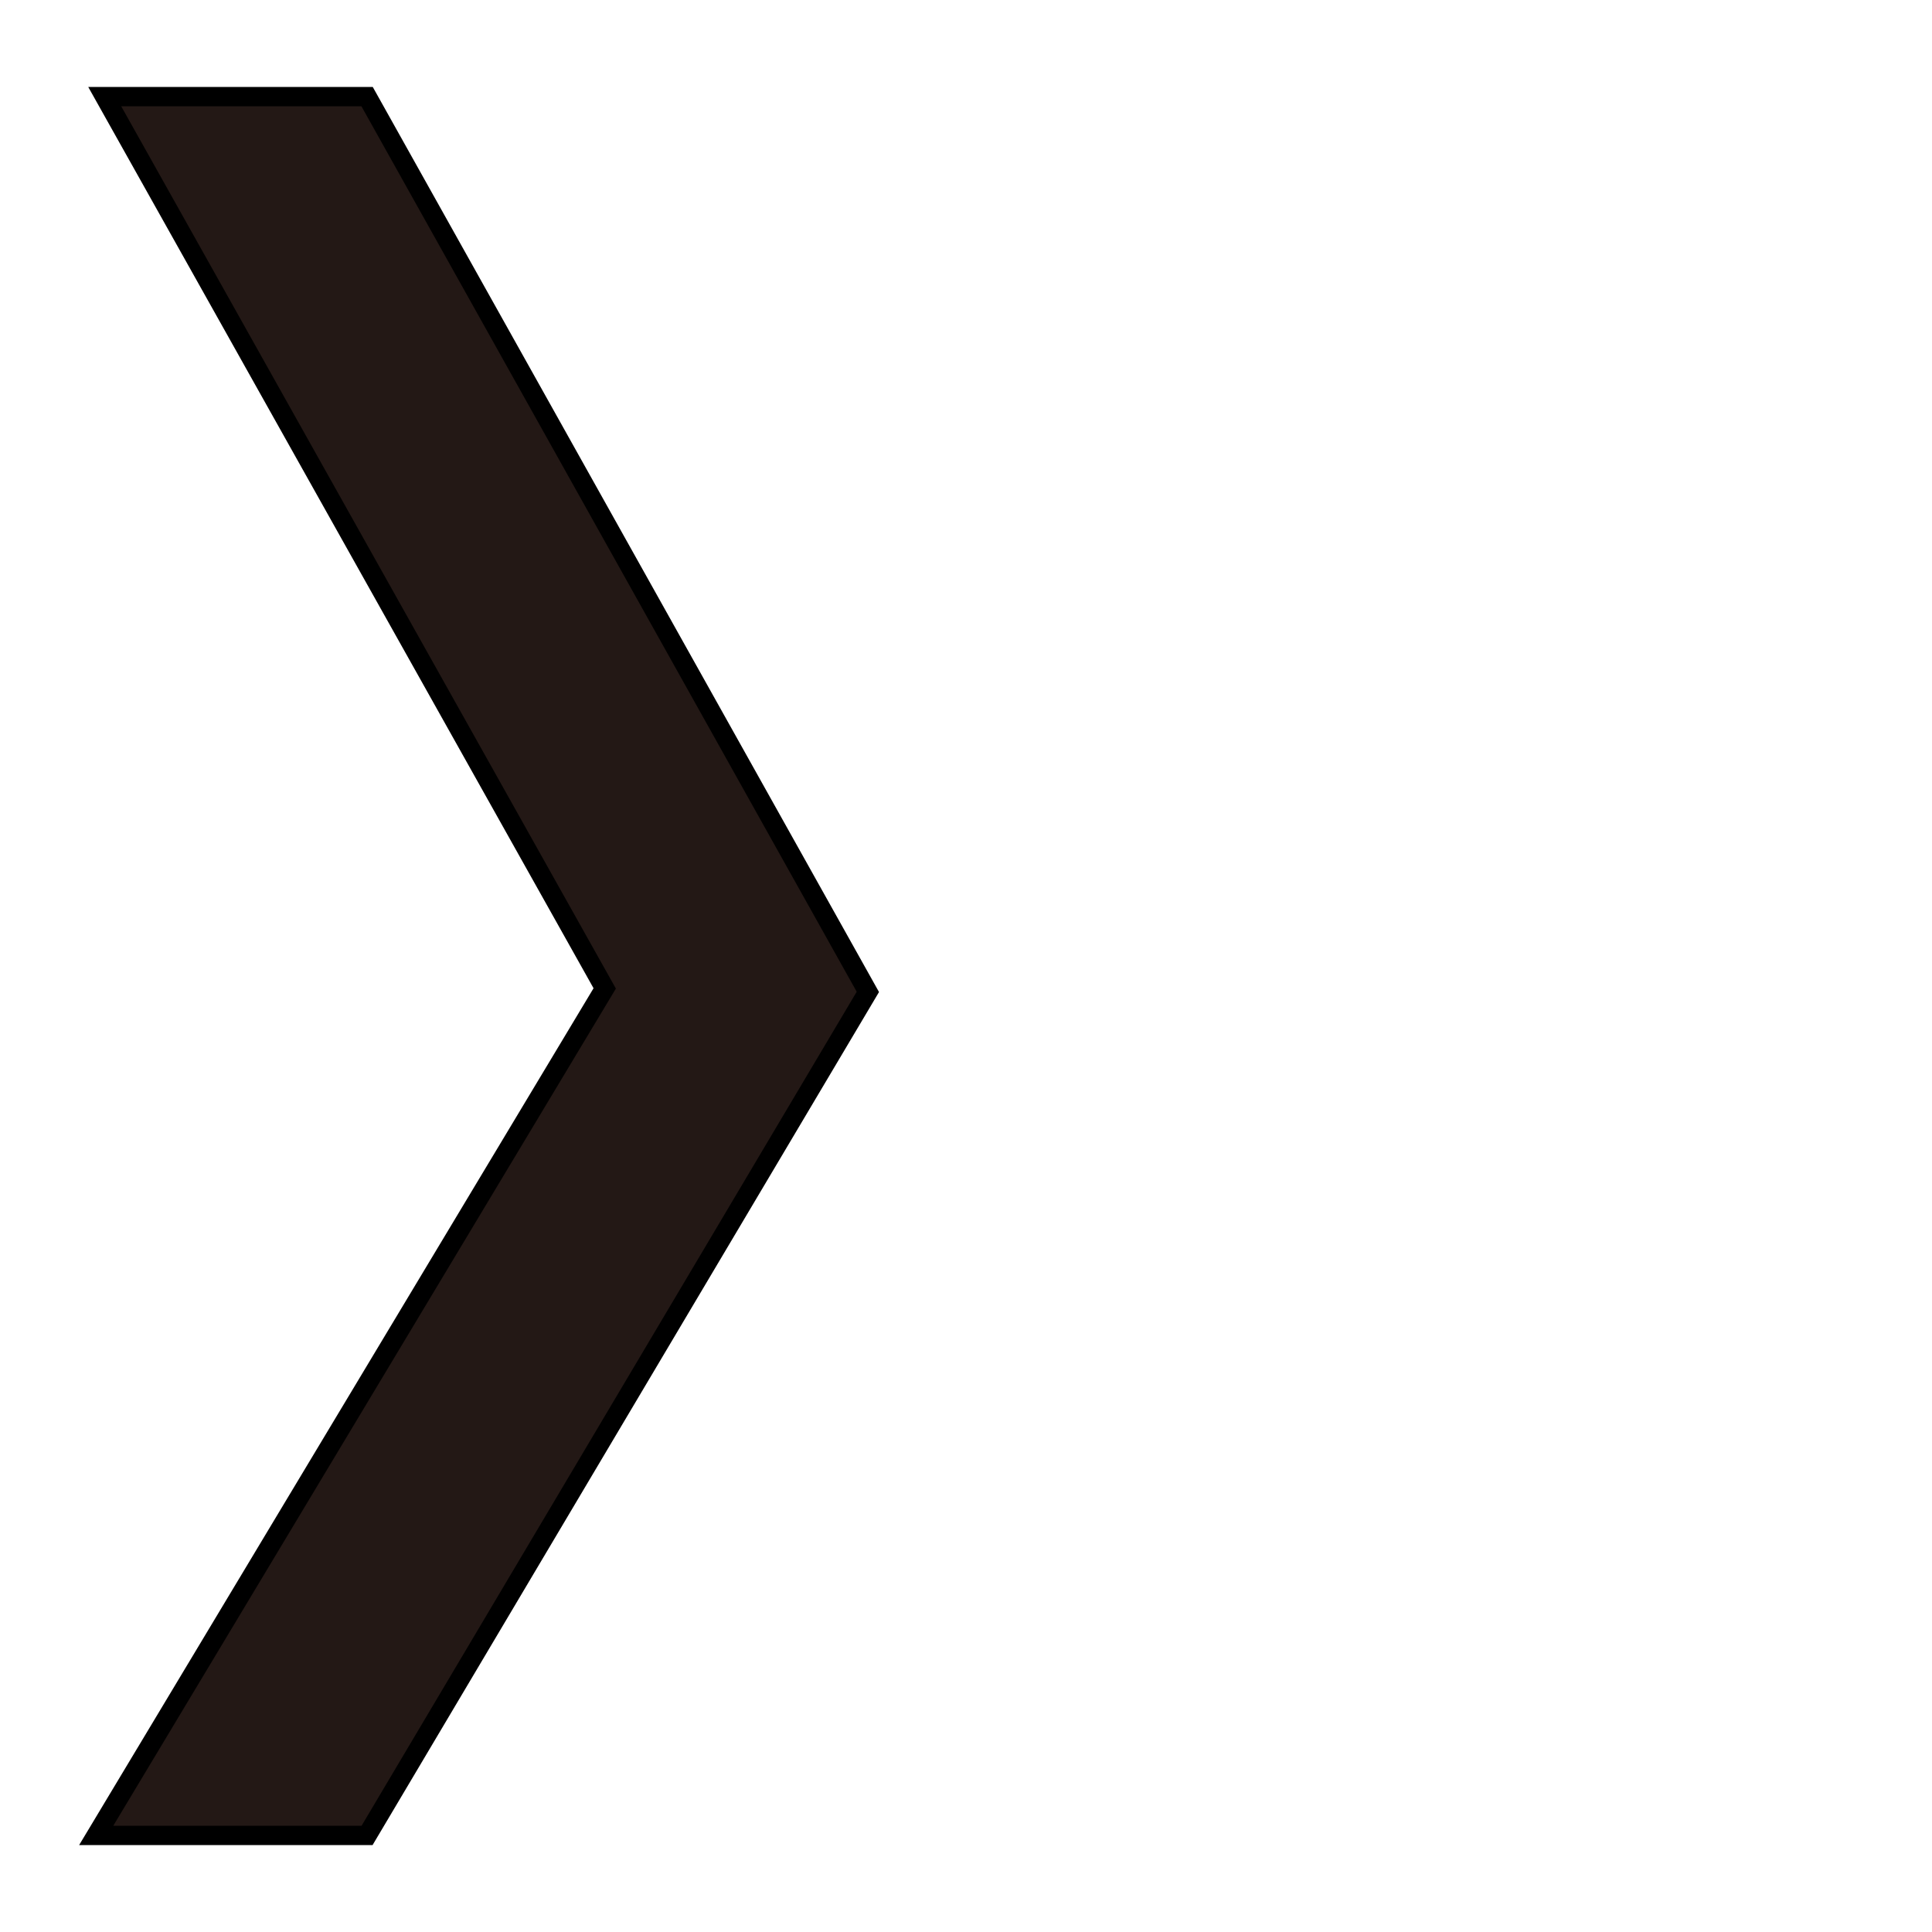 <svg xmlns="http://www.w3.org/2000/svg" viewBox="0 0 100 100"><defs><style>.a{fill:#231815;}</style></defs><path id="〉" class="a" fill="none" stroke="black" stroke-width="1" d="M 19.00,5.00 C 19.00,5.00 5.42,5.00 5.42,5.00 5.42,5.00 31.30,51.16 31.30,51.16 31.30,51.16 4.98,95.00 4.98,95.00 4.98,95.00 19.00,95.00 19.00,95.00 19.00,95.00 44.92,51.34 44.92,51.34 44.92,51.34 19.00,5.00 19.00,5.00 Z" /></svg>